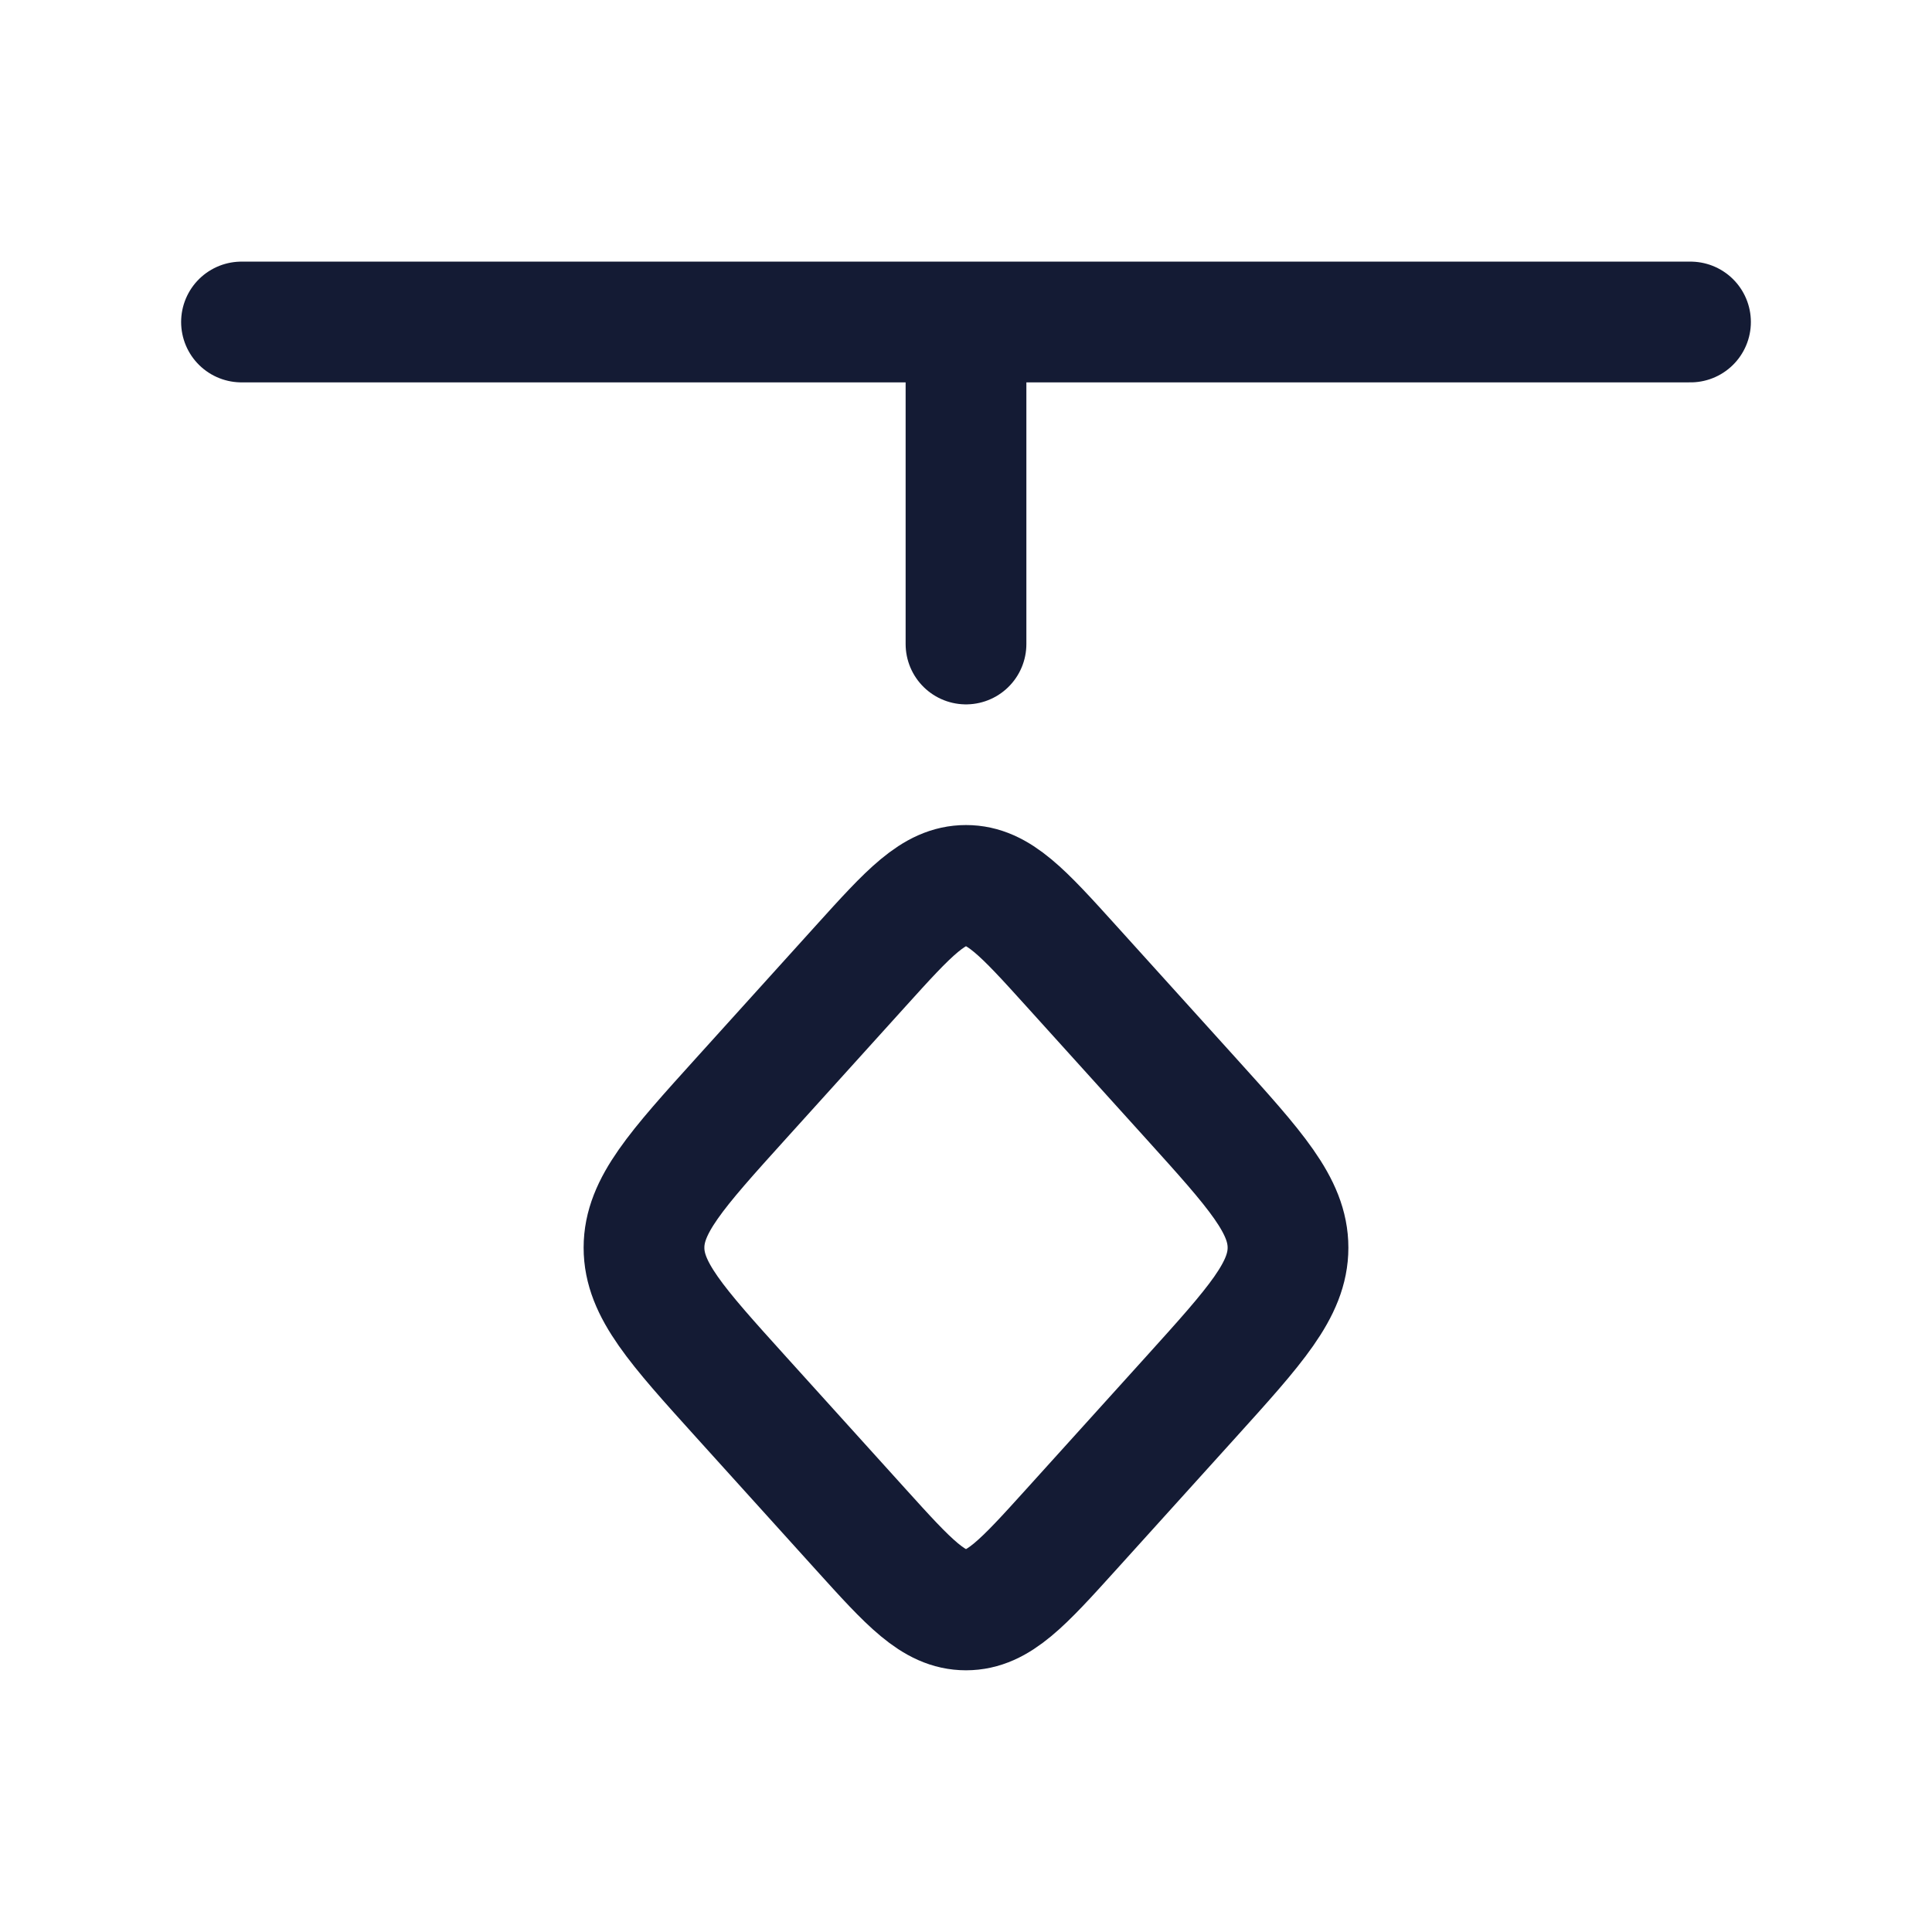 <svg fill="none" height="24" viewBox="0 0 24 24" width="24" xmlns="http://www.w3.org/2000/svg"><g stroke="#141b34" stroke-width="1.5"><path d="m13.309 18.997c-.604.668-.906 1.002-1.309 1.002s-.705-.334-1.309-1.002l-1.486-1.644c-.803-.889-1.205-1.333-1.205-1.854s.402-.965 1.205-1.854l1.486-1.644c.604-.668.906-1.002 1.309-1.002s.705.334 1.309 1.002l1.486 1.644c.803.889 1.205 1.333 1.205 1.854s-.402.965-1.205 1.854z"/><path d="m12 8v-4m9 0h-18" stroke-linecap="round" stroke-linejoin="round"/></g></svg>